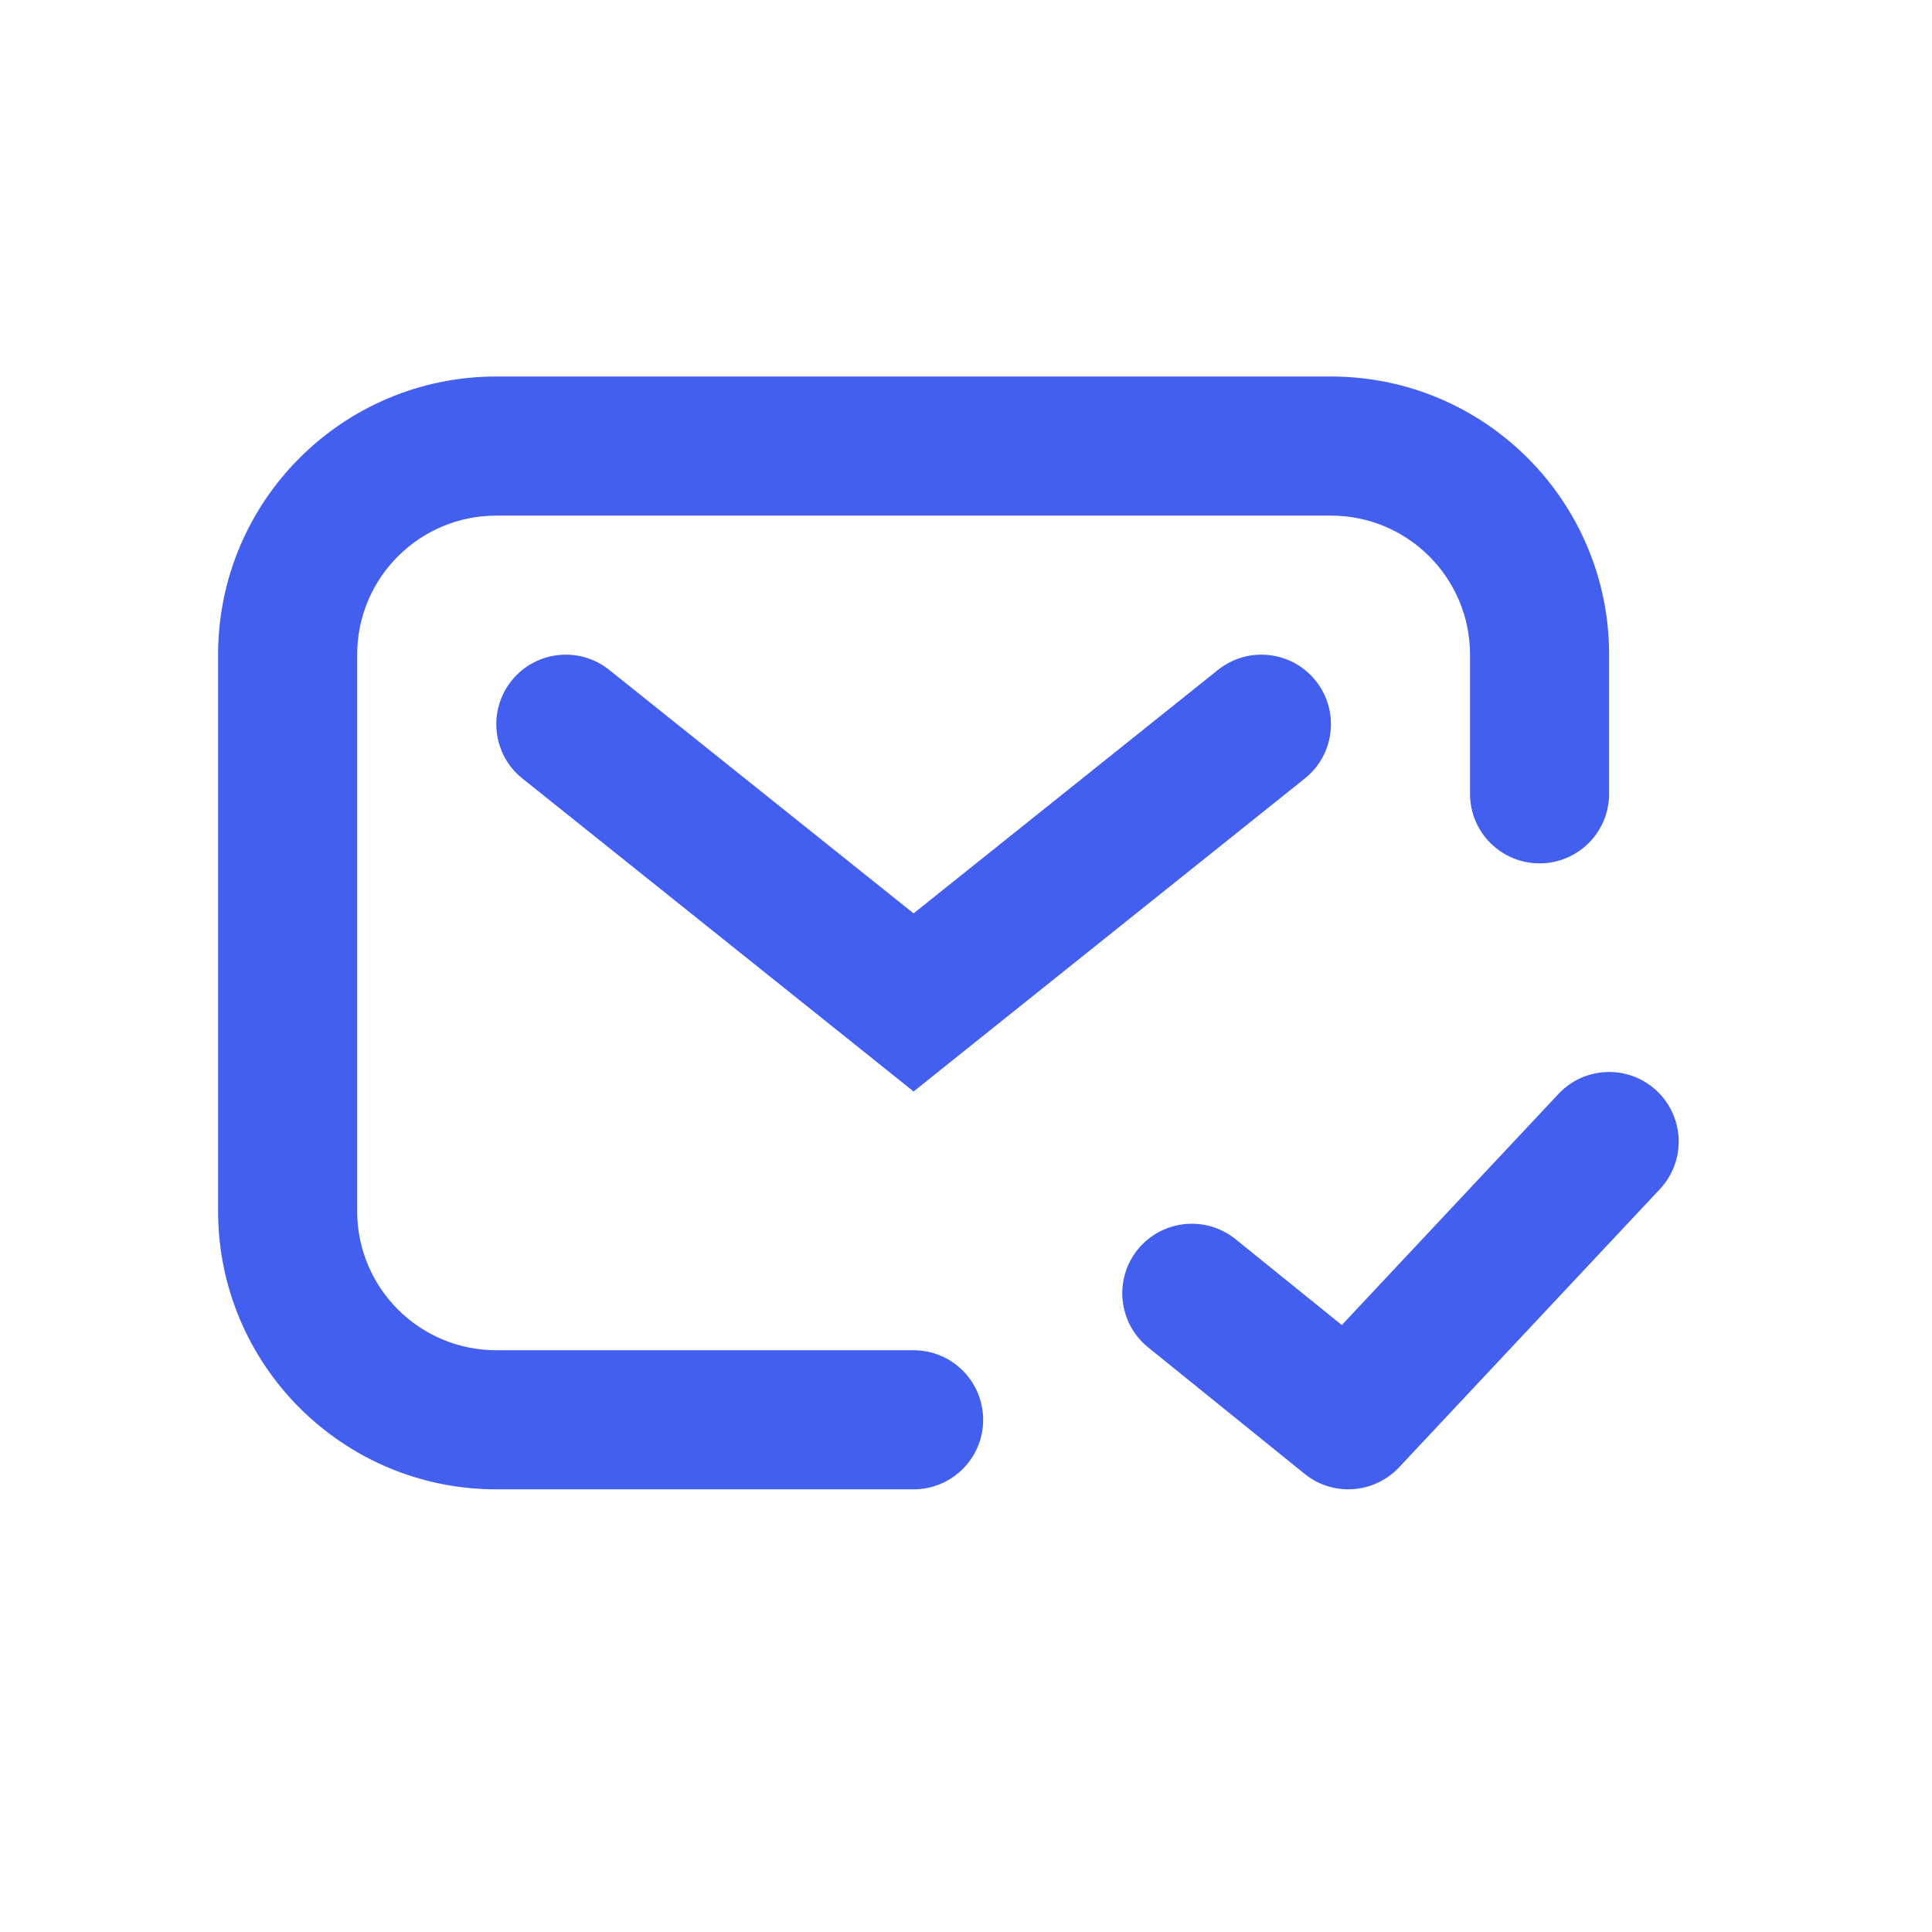 <svg width="25" height="25" viewBox="0 0 25 25" fill="none" xmlns="http://www.w3.org/2000/svg">
<path fill-rule="evenodd" clip-rule="evenodd" d="M2.822 8.472C2.822 6.483 4.434 4.872 6.422 4.872H17.222C19.21 4.872 20.822 6.483 20.822 8.472V10.272C20.822 10.769 20.419 11.172 19.922 11.172C19.425 11.172 19.022 10.769 19.022 10.272V8.472C19.022 7.477 18.216 6.672 17.222 6.672H6.422C5.428 6.672 4.622 7.477 4.622 8.472V15.672C4.622 16.666 5.428 17.472 6.422 17.472H11.822C12.319 17.472 12.722 17.875 12.722 18.372C12.722 18.869 12.319 19.272 11.822 19.272H6.422C4.434 19.272 2.822 17.66 2.822 15.672V8.472ZM6.619 8.809C6.93 8.421 7.496 8.358 7.884 8.669L11.822 11.819L15.76 8.669C16.148 8.358 16.715 8.421 17.025 8.809C17.336 9.197 17.273 9.764 16.884 10.074L12.384 13.674L11.822 14.124L11.26 13.674L6.76 10.074C6.372 9.764 6.309 9.197 6.619 8.809ZM21.479 15.387C21.819 15.024 21.8 14.455 21.438 14.115C21.075 13.775 20.506 13.793 20.166 14.156L17.363 17.146L15.988 16.035C15.601 15.723 15.035 15.783 14.722 16.169C14.41 16.556 14.47 17.123 14.857 17.435L16.882 19.072C17.248 19.368 17.781 19.331 18.104 18.987L21.479 15.387Z" fill="#435FF0"/>
</svg>
